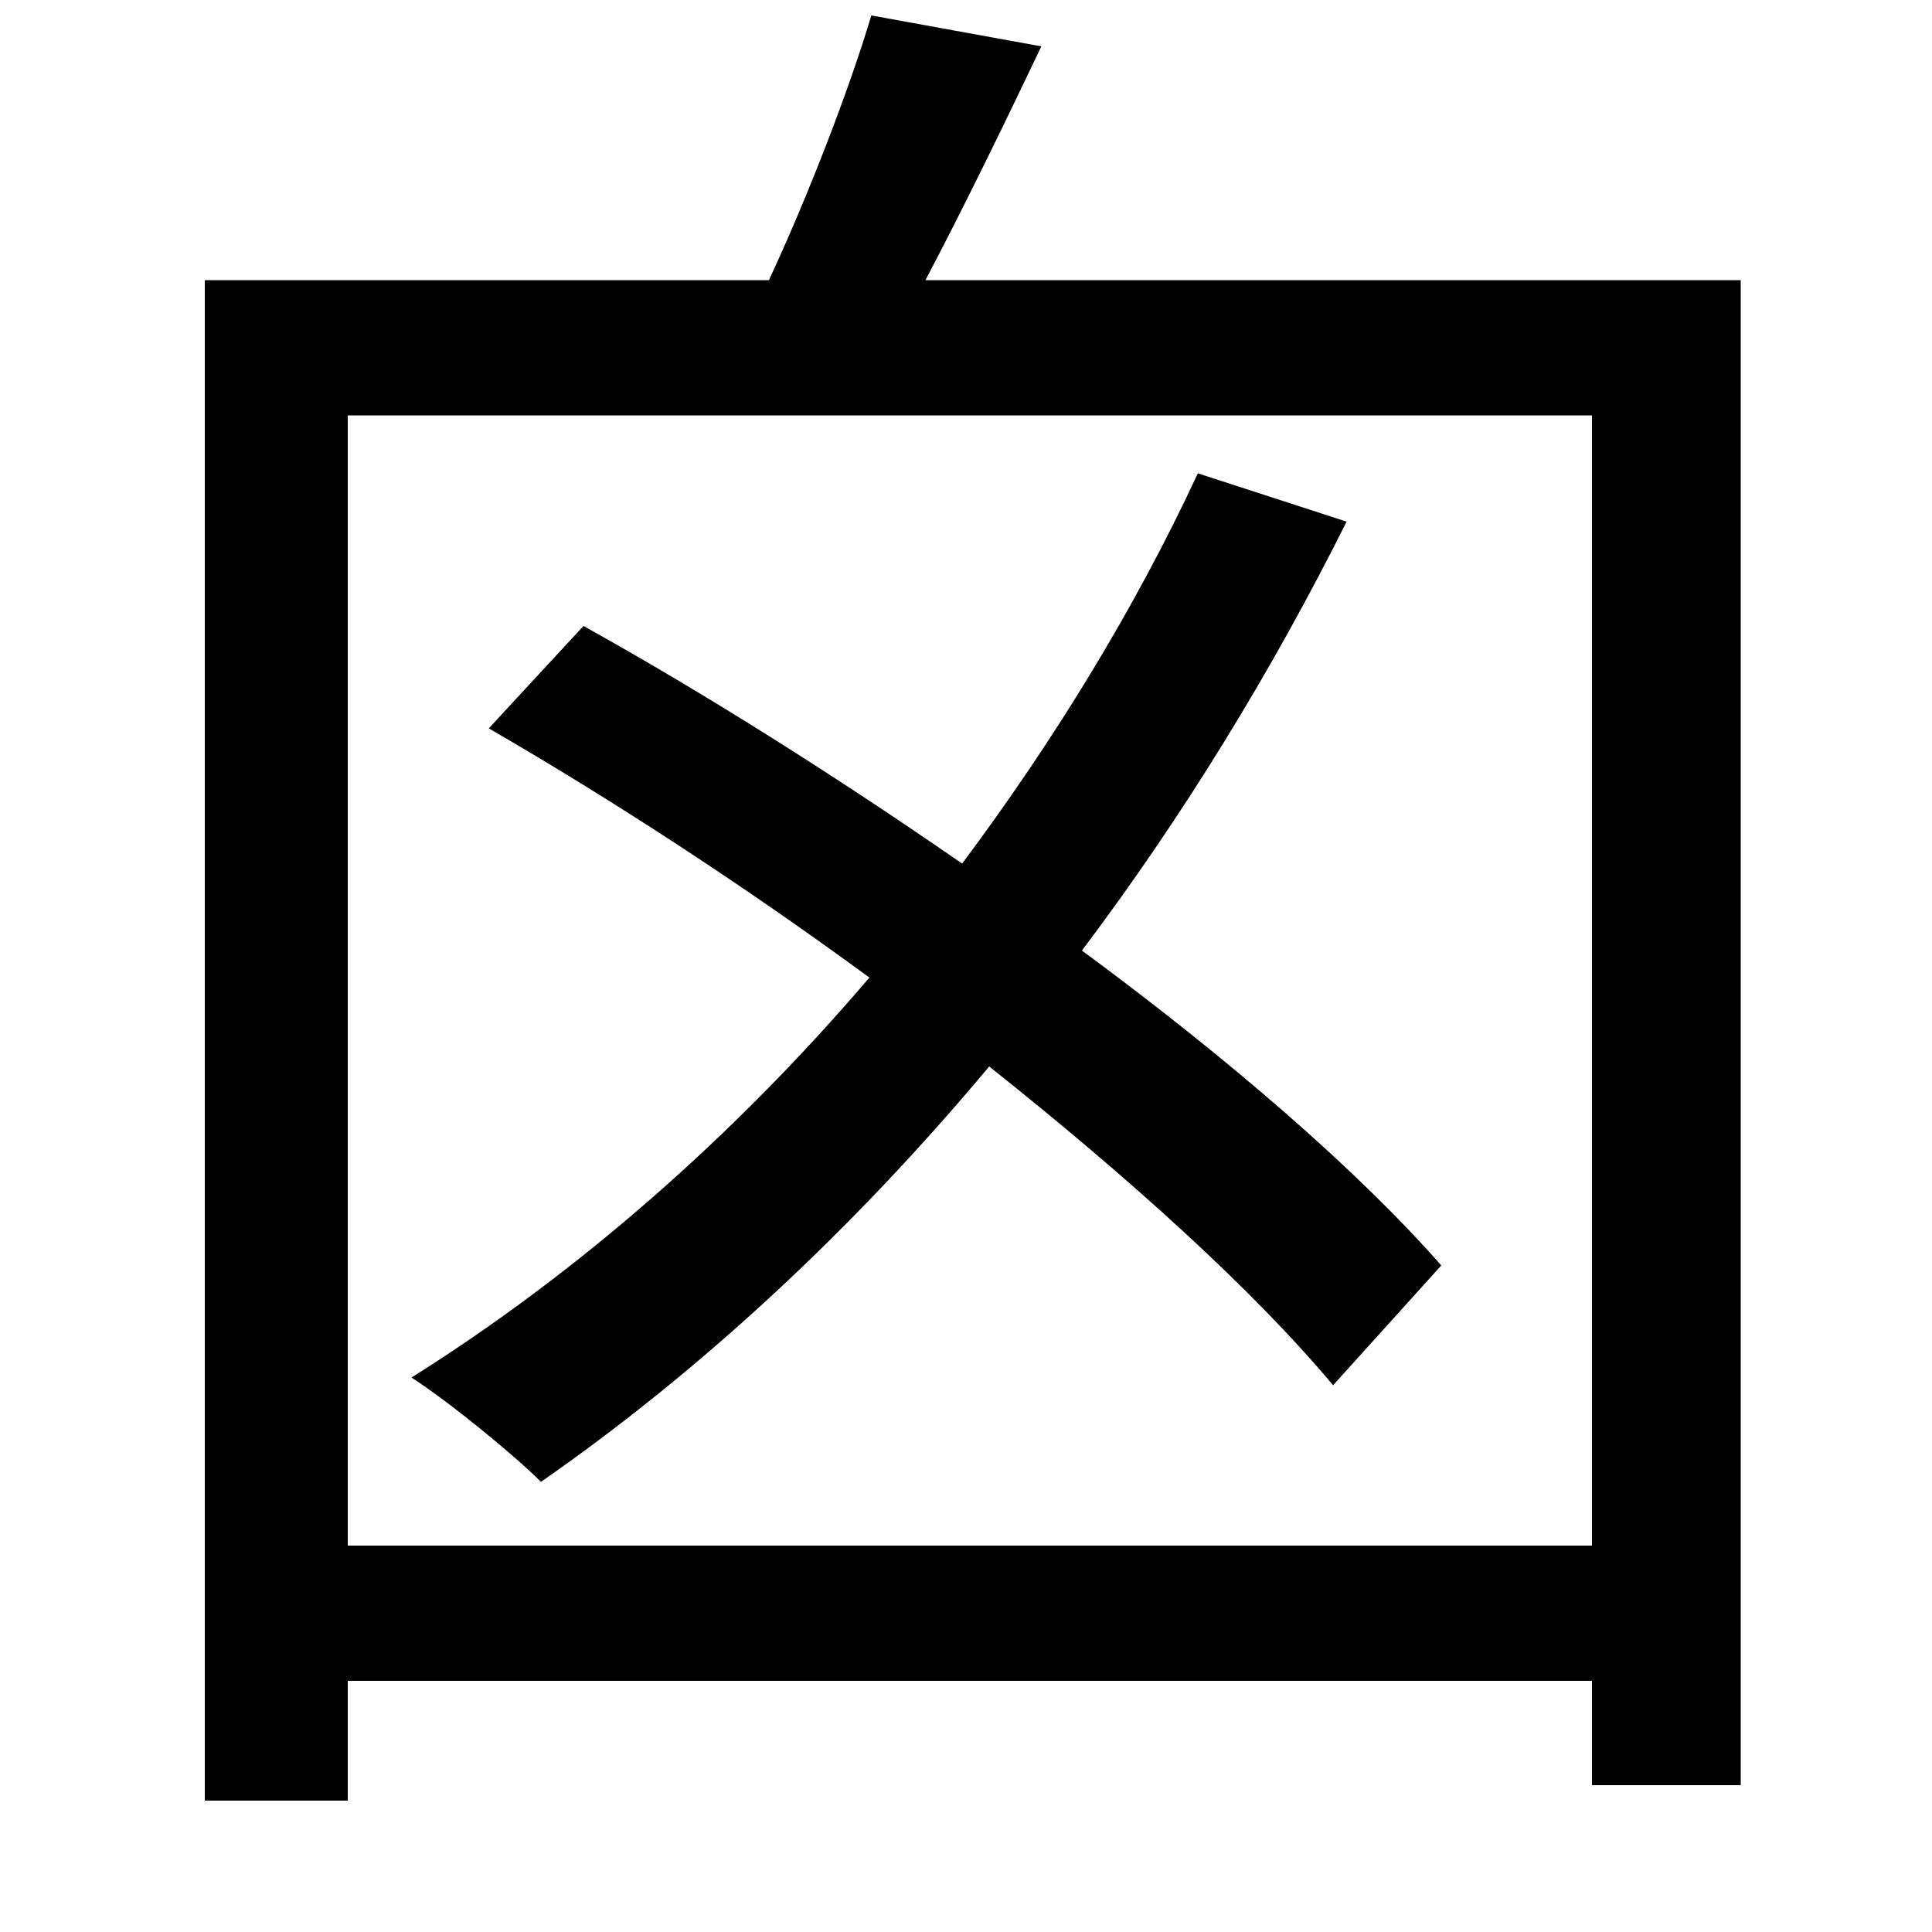 <svg xmlns="http://www.w3.org/2000/svg"
    viewBox="0 0 1000 1000">
  <!--
© 2014-2021 Adobe (http://www.adobe.com/).
Noto is a trademark of Google Inc.
This Font Software is licensed under the SIL Open Font License, Version 1.1. This Font Software is distributed on an "AS IS" BASIS, WITHOUT WARRANTIES OR CONDITIONS OF ANY KIND, either express or implied. See the SIL Open Font License for the specific language, permissions and limitations governing your use of this Font Software.
http://scripts.sil.org/OFL
  -->
<path d="M451 8C439 48 418 102 398 145L106 145 106 932 180 932 180 870 824 870 824 924 901 924 901 145 479 145C498 109 519 66 539 24ZM180 800L180 215 824 215 824 800ZM253 377C317 414 386 459 450 506 380 588 299 659 213 713 233 726 266 753 280 767 362 710 441 637 512 552 585 610 649 668 690 717L746 655C703 606 636 548 560 492 612 423 658 348 697 270L620 245C587 316 545 384 498 447 433 402 365 359 302 324Z"/>
</svg>